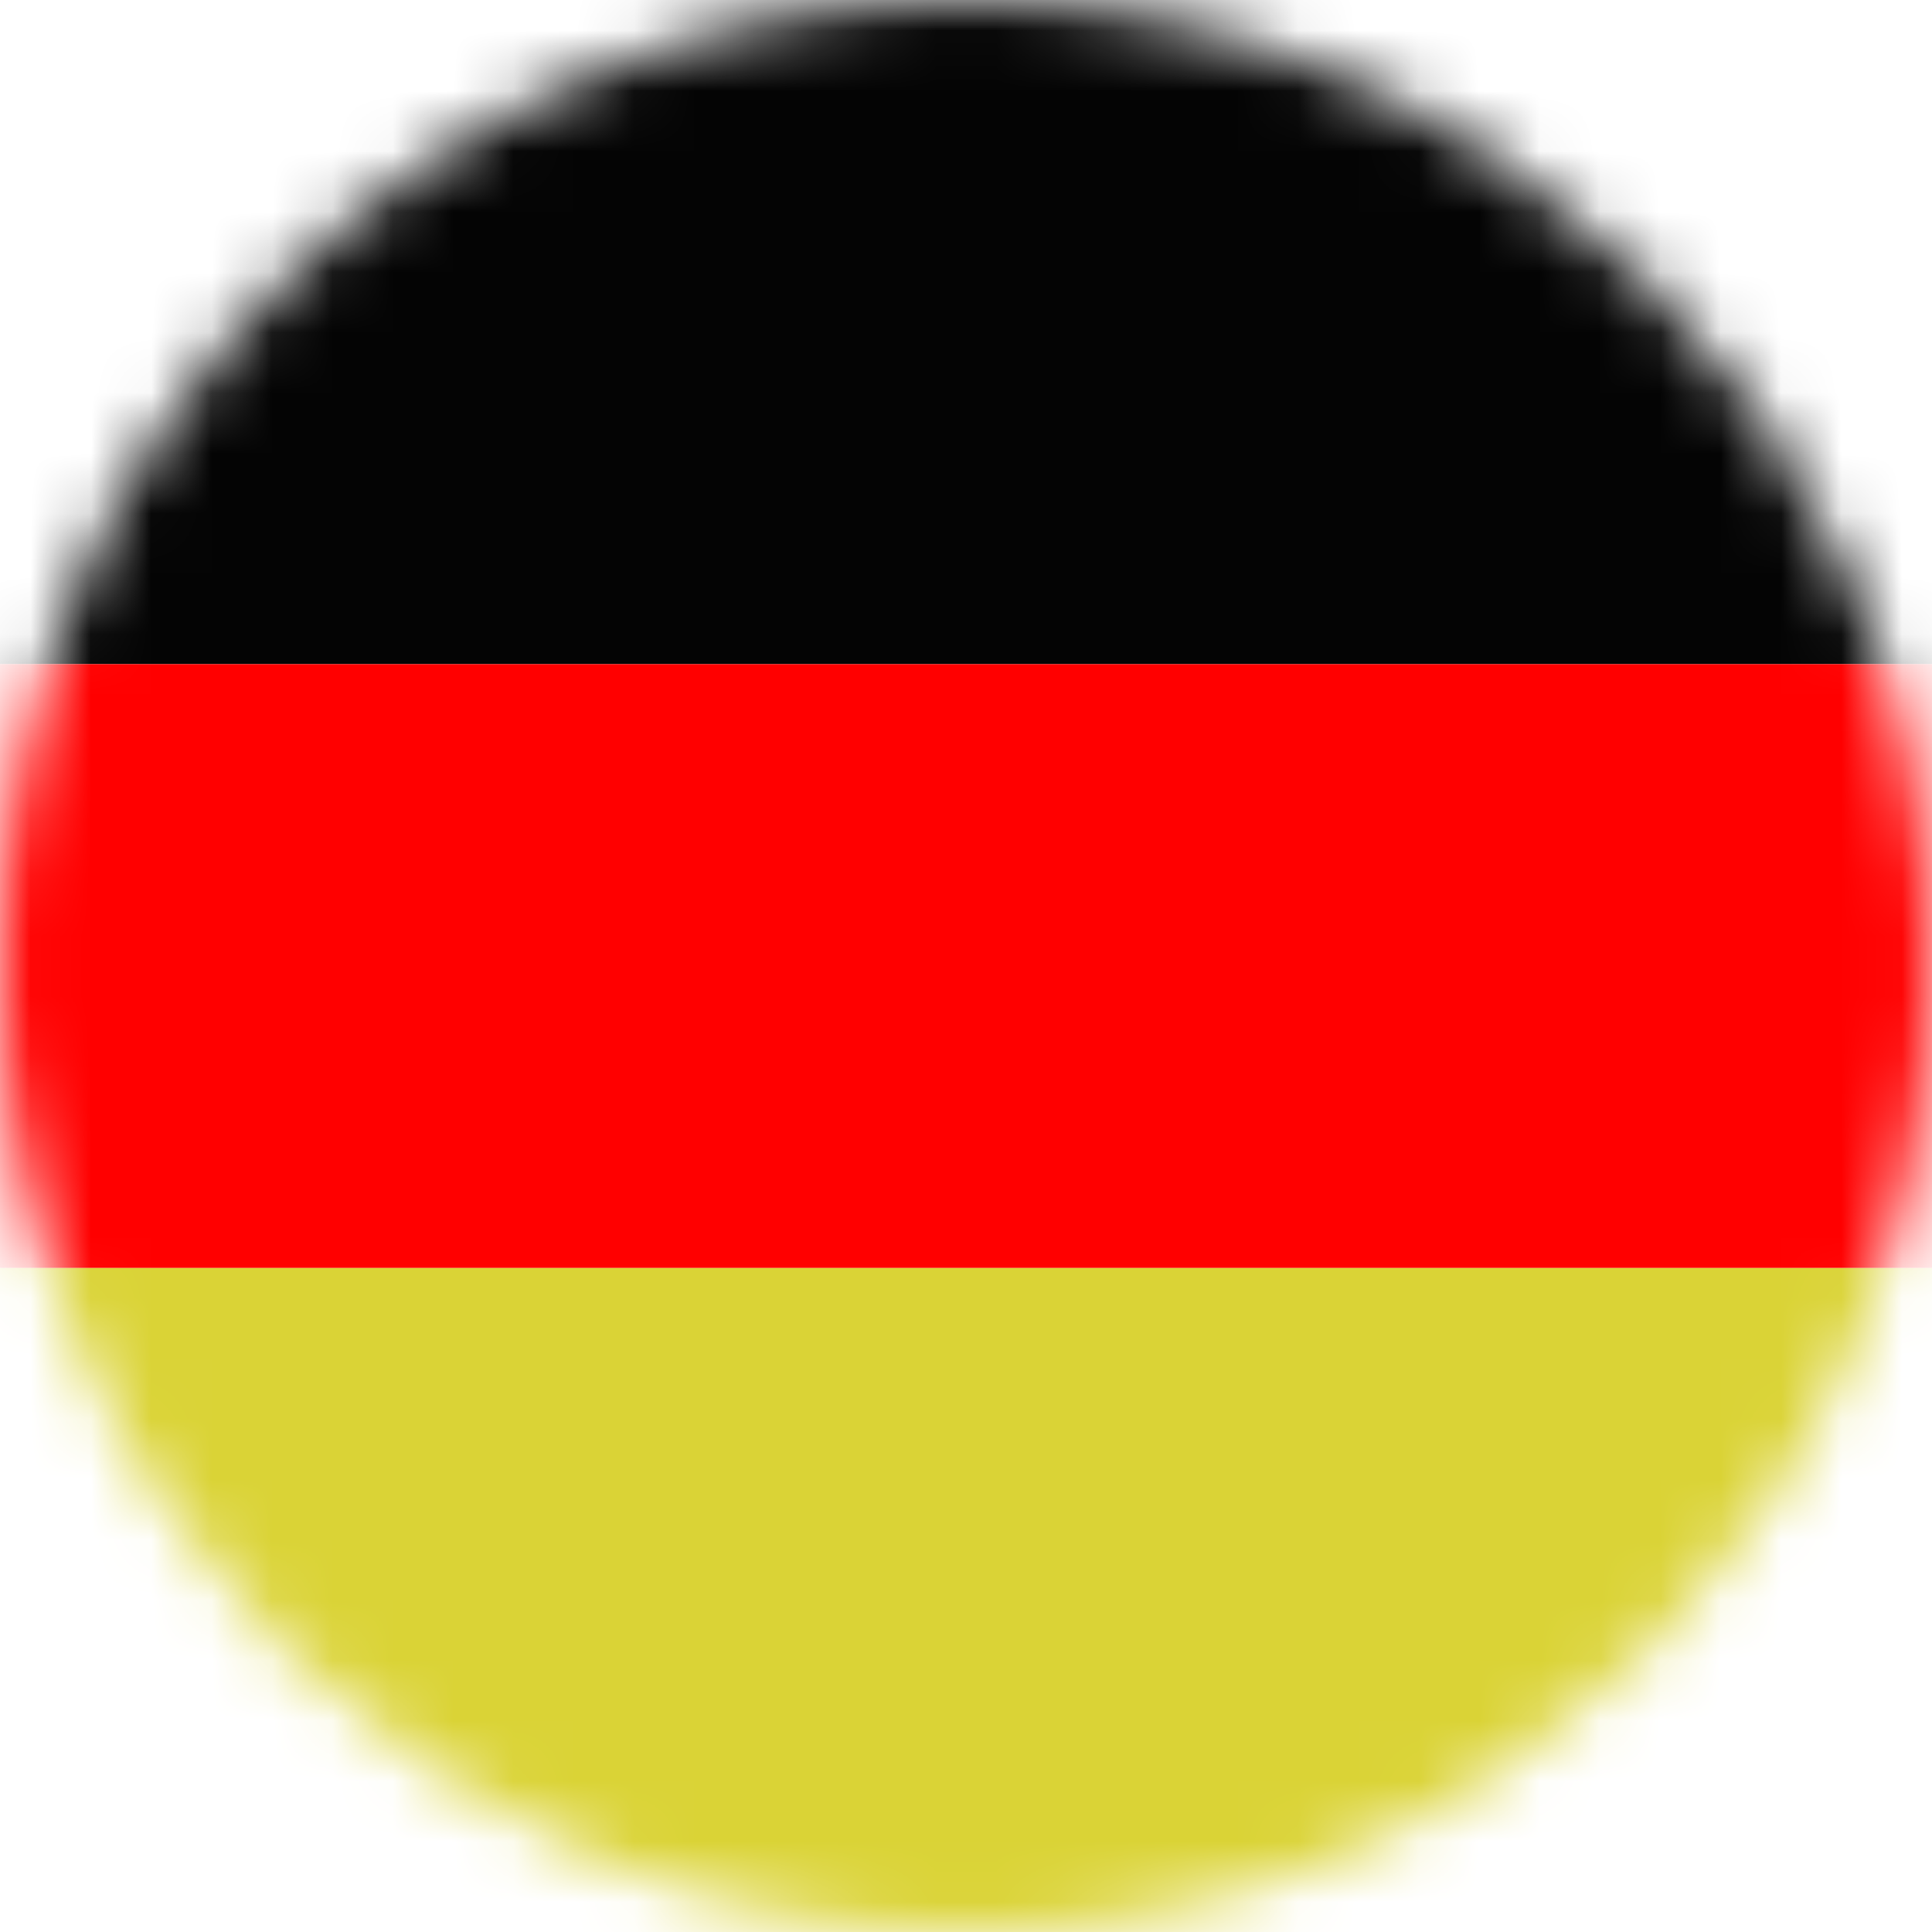 <svg width="32" height="32" viewBox="0 0 32 32" fill="none" xmlns="http://www.w3.org/2000/svg">
<mask id="mask0_1202_126846" style="mask-type:alpha" maskUnits="userSpaceOnUse" x="0" y="0" width="32" height="32">
<circle cx="16" cy="16" r="16" fill="#C4C4C4"/>
</mask>
<g mask="url(#mask0_1202_126846)">
<path d="M0 0H32V11H0V0Z" fill="#040404"/>
<path d="M0 21H32V32H0V21Z" fill="#DAD336"/>
<path d="M0 11H32V21H0V11Z" fill="#FF0000"/>
</g>
</svg>
